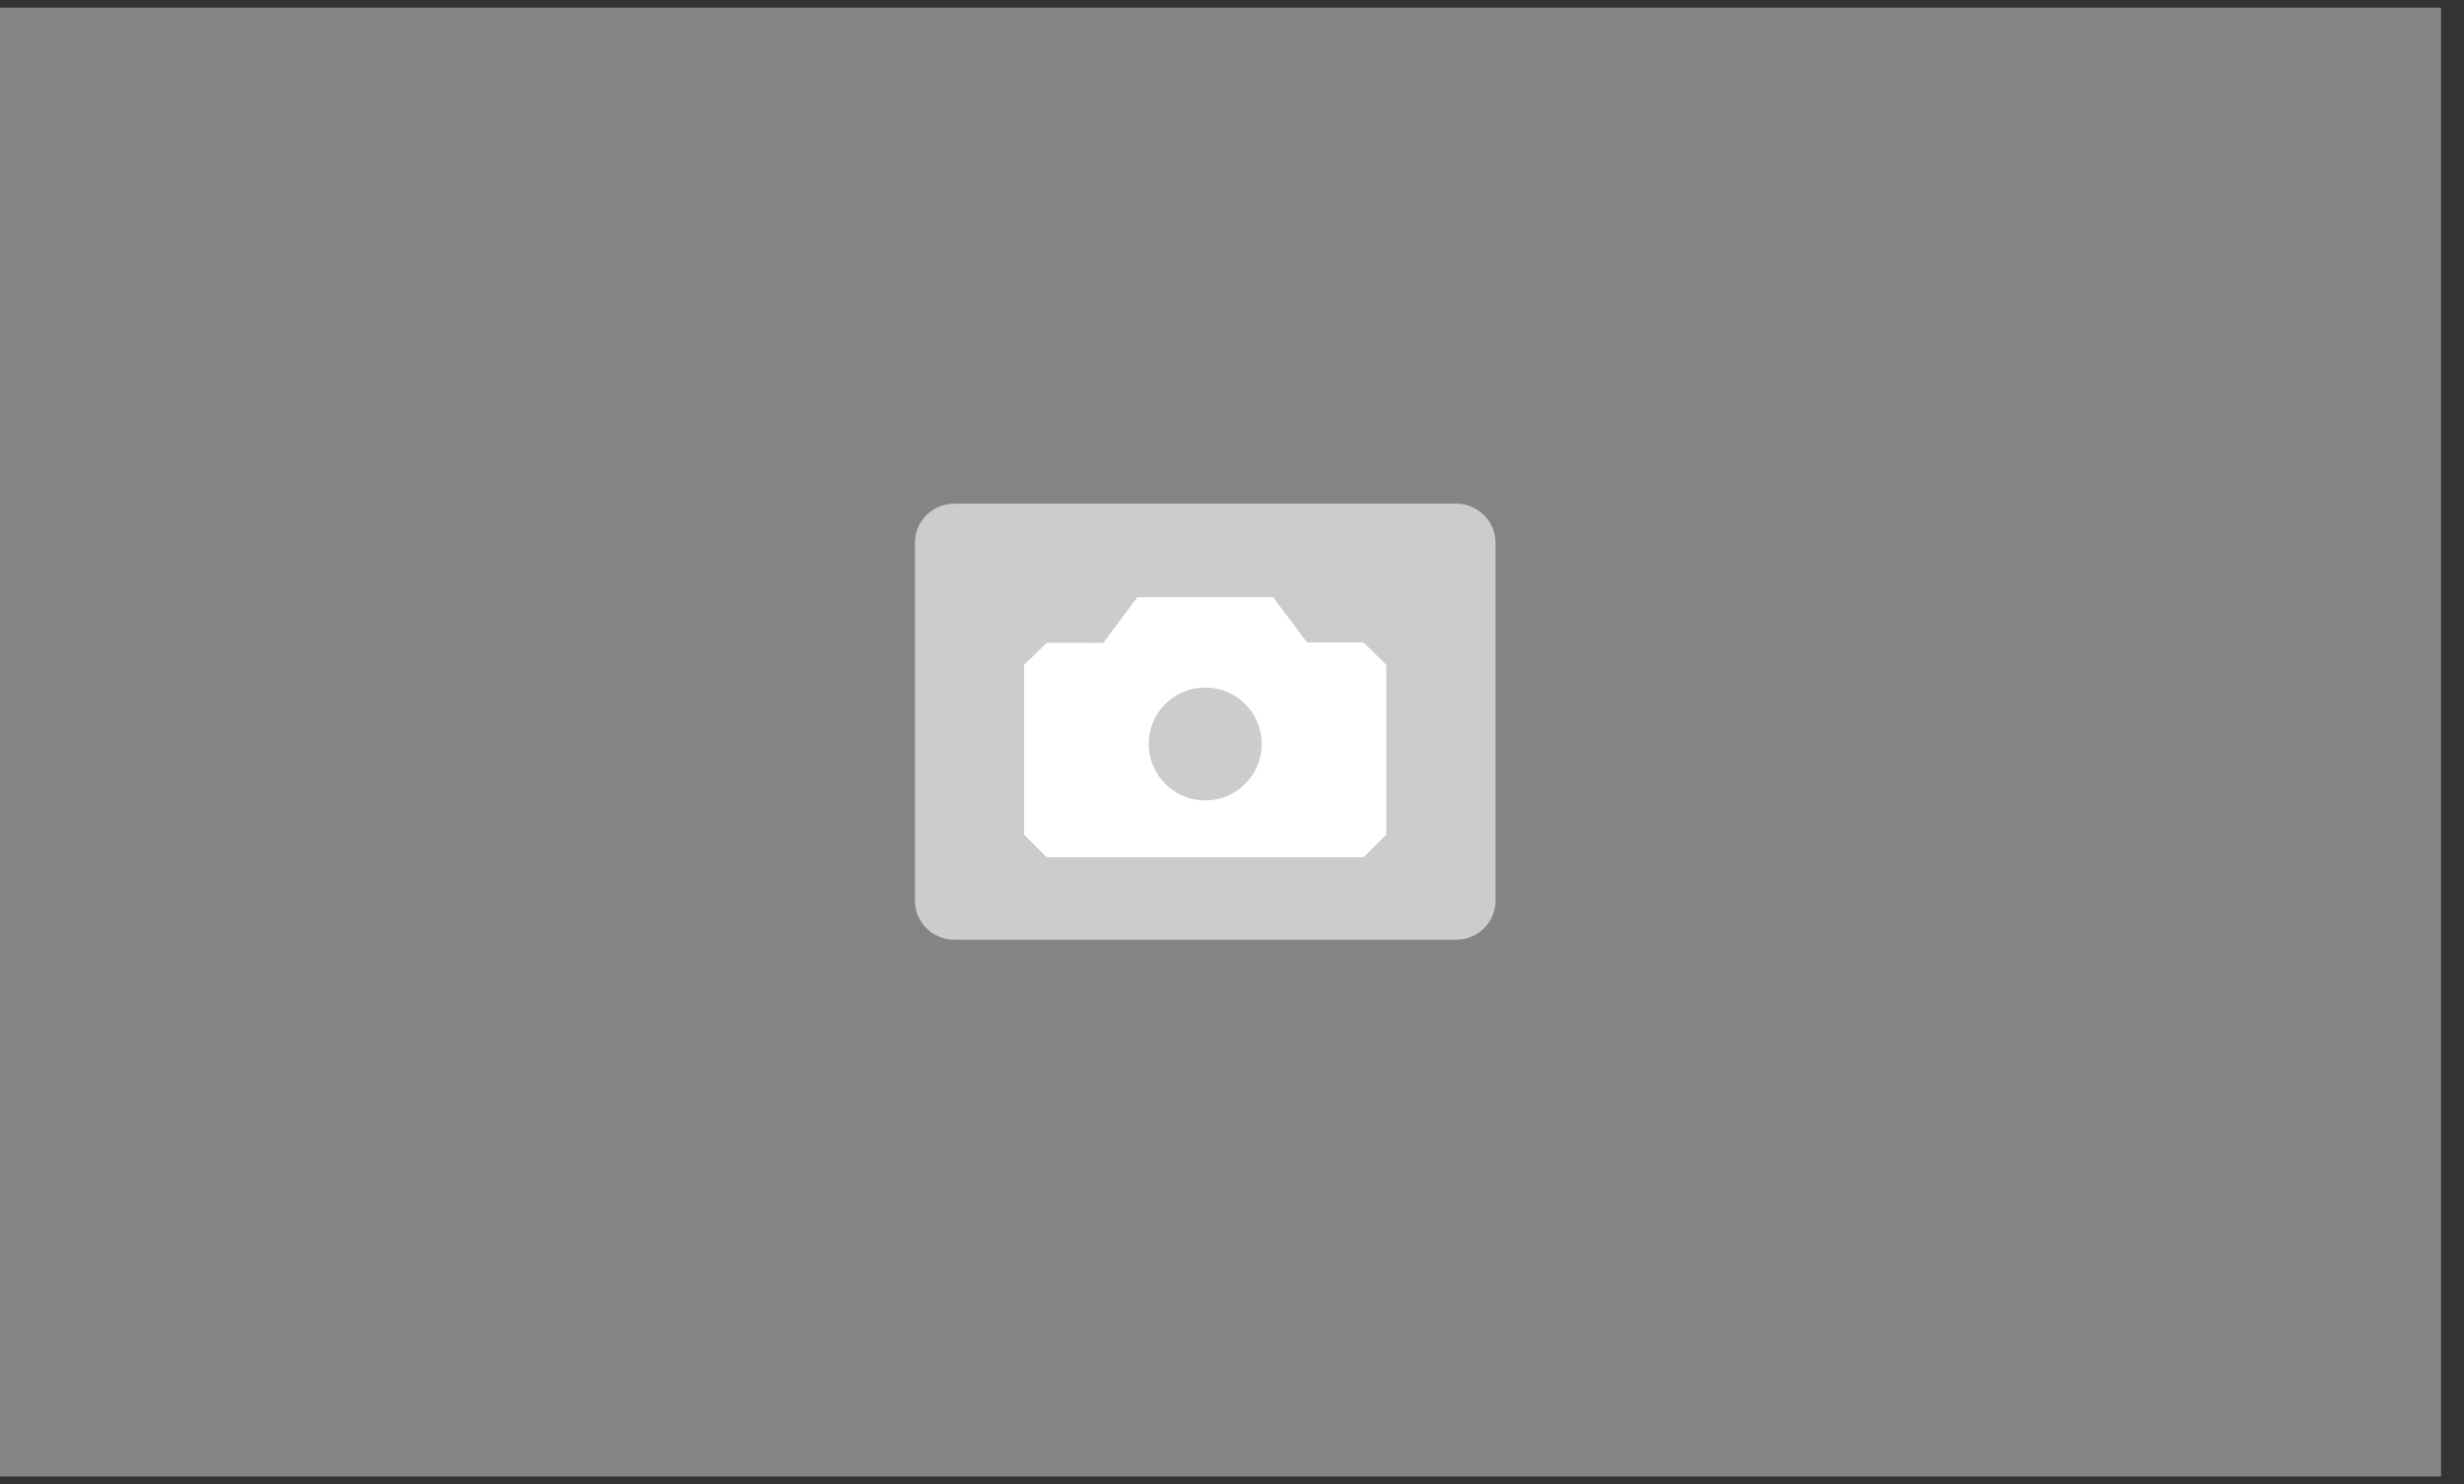<?xml version="1.0" encoding="utf-8"?>
<!-- Generator: Adobe Illustrator 15.1.0, SVG Export Plug-In . SVG Version: 6.00 Build 0)  -->
<!DOCTYPE svg PUBLIC "-//W3C//DTD SVG 1.1//EN" "http://www.w3.org/Graphics/SVG/1.1/DTD/svg11.dtd">
<svg version="1.1" id="Layer_1" xmlns:sketch="http://www.bohemiancoding.com/sketch/ns"
	 xmlns="http://www.w3.org/2000/svg" xmlns:xlink="http://www.w3.org/1999/xlink" x="0px" y="0px" width="161px" height="97px"
	 viewBox="0 0 161 97" enable-background="new 0 0 161 97" xml:space="preserve">
<rect x="0" y="0" width="161" height="97" fill="#333333" stroke="none"/>
<title>image-5x3</title>
<description>Created with Sketch (http://www.bohemiancoding.com/sketch)</description>
<g id="Page_1_2_" sketch:type="MSPage">
	<g id="Layer_1_2_" sketch:type="MSLayerGroup">
		<g id="Page_1_3_" sketch:type="MSShapeGroup">
			<g id="Rectangle_1_1_">
				<polygon fill="#848484" points="-0.496,0.5 -0.496,96.5 159.504,96.5 159.504,0.5 				"/>
			</g>
		</g>
	</g>
</g>
<g>
	<path fill="#CCCCCC" d="M97.721,58.859c0,1.412-1.154,2.558-2.578,2.558H62.358c-1.424,0-2.578-1.146-2.578-2.558V35.472
		c0-1.411,1.154-2.556,2.578-2.556h32.783c1.424,0,2.578,1.145,2.578,2.556v23.387H97.721z"/>
</g>
<g>
	<g>
		<defs>
			<rect id="SVGID_1_" x="66.916" y="35.333" width="23.668" height="23.668"/>
		</defs>
		<clipPath id="SVGID_2_">
			<use xlink:href="#SVGID_1_"  overflow="visible"/>
		</clipPath>
		<path clip-path="url(#SVGID_2_)" fill="#FFFFFF" d="M89.104,41.995l-3.697-0.006l-2.219-2.959h-8.875l-2.219,2.984l-3.698-0.006
			l-1.479,1.442v11.095l1.479,1.479h20.708l1.479-1.479V43.451L89.104,41.995z M78.75,52.312c-2.04,0-3.691-1.65-3.691-3.692
			c0-2.038,1.651-3.689,3.691-3.689c2.038,0,3.691,1.651,3.691,3.689C82.441,50.662,80.788,52.312,78.75,52.312"/>
	</g>
</g>
</svg>
